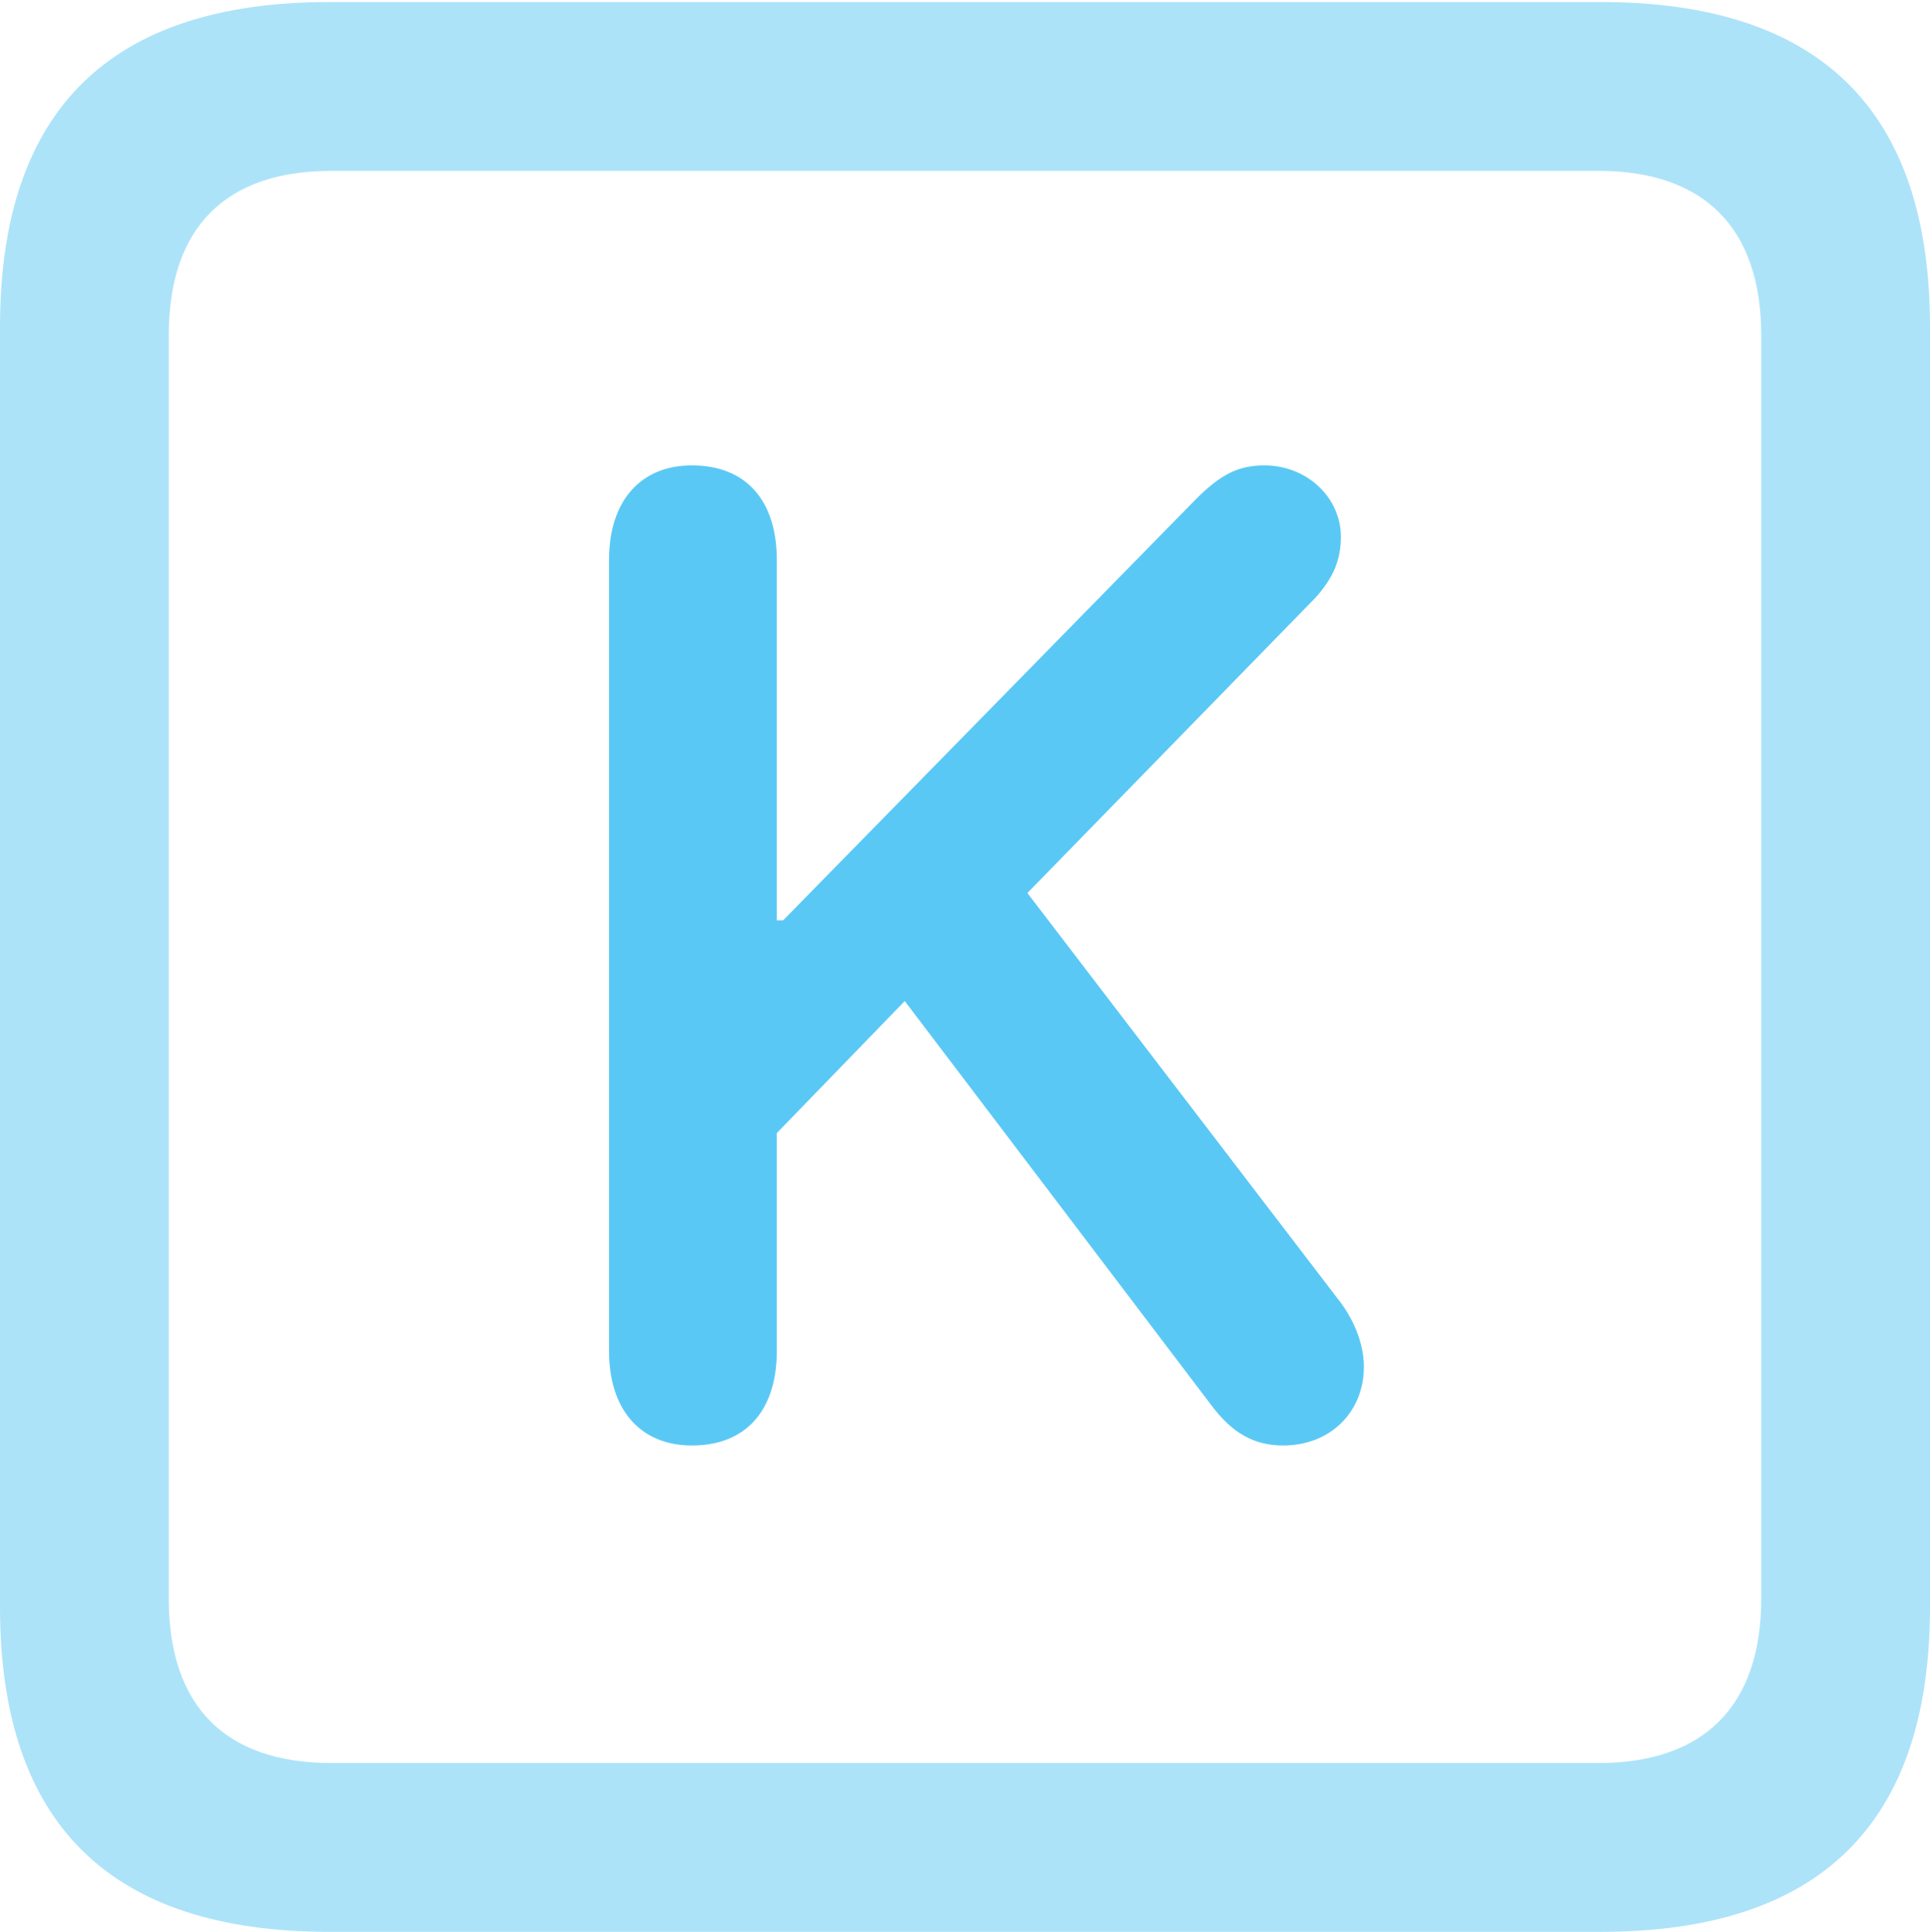 <?xml version="1.0" encoding="UTF-8"?>
<!--Generator: Apple Native CoreSVG 175.5-->
<!DOCTYPE svg
PUBLIC "-//W3C//DTD SVG 1.1//EN"
       "http://www.w3.org/Graphics/SVG/1.1/DTD/svg11.dtd">
<svg version="1.1" xmlns="http://www.w3.org/2000/svg" xmlns:xlink="http://www.w3.org/1999/xlink" width="22.473" height="22.498">
 <g>
  <rect height="22.498" opacity="0" width="22.473" x="0" y="0"/>
  <path d="M3.833 22.498L18.64 22.498C21.204 22.498 22.473 21.228 22.473 18.713L22.473 3.809C22.473 1.294 21.204 0.024 18.64 0.024L3.833 0.024C1.282 0.024 0 1.282 0 3.809L0 18.713C0 21.24 1.282 22.498 3.833 22.498ZM3.857 20.532C2.637 20.532 1.965 19.885 1.965 18.616L1.965 3.906C1.965 2.637 2.637 1.99 3.857 1.99L18.616 1.99C19.824 1.99 20.508 2.637 20.508 3.906L20.508 18.616C20.508 19.885 19.824 20.532 18.616 20.532Z" fill="#5ac8f5" fill-opacity="0.5"/>
  <path d="M8.057 16.834C8.691 16.834 9.045 16.419 9.045 15.735L9.045 13.196L10.535 11.658L14.099 16.357C14.343 16.687 14.6 16.834 14.941 16.834C15.491 16.834 15.881 16.443 15.881 15.918C15.881 15.674 15.784 15.405 15.613 15.173L11.963 10.4L15.32 6.958C15.527 6.726 15.613 6.519 15.613 6.25C15.613 5.798 15.222 5.42 14.722 5.42C14.416 5.42 14.209 5.53 13.928 5.811L9.119 10.718L9.045 10.718L9.045 6.519C9.045 5.835 8.691 5.42 8.057 5.42C7.458 5.42 7.092 5.835 7.092 6.519L7.092 15.735C7.092 16.419 7.458 16.834 8.057 16.834Z" fill="#5ac8f5"/>
 </g>
</svg>
